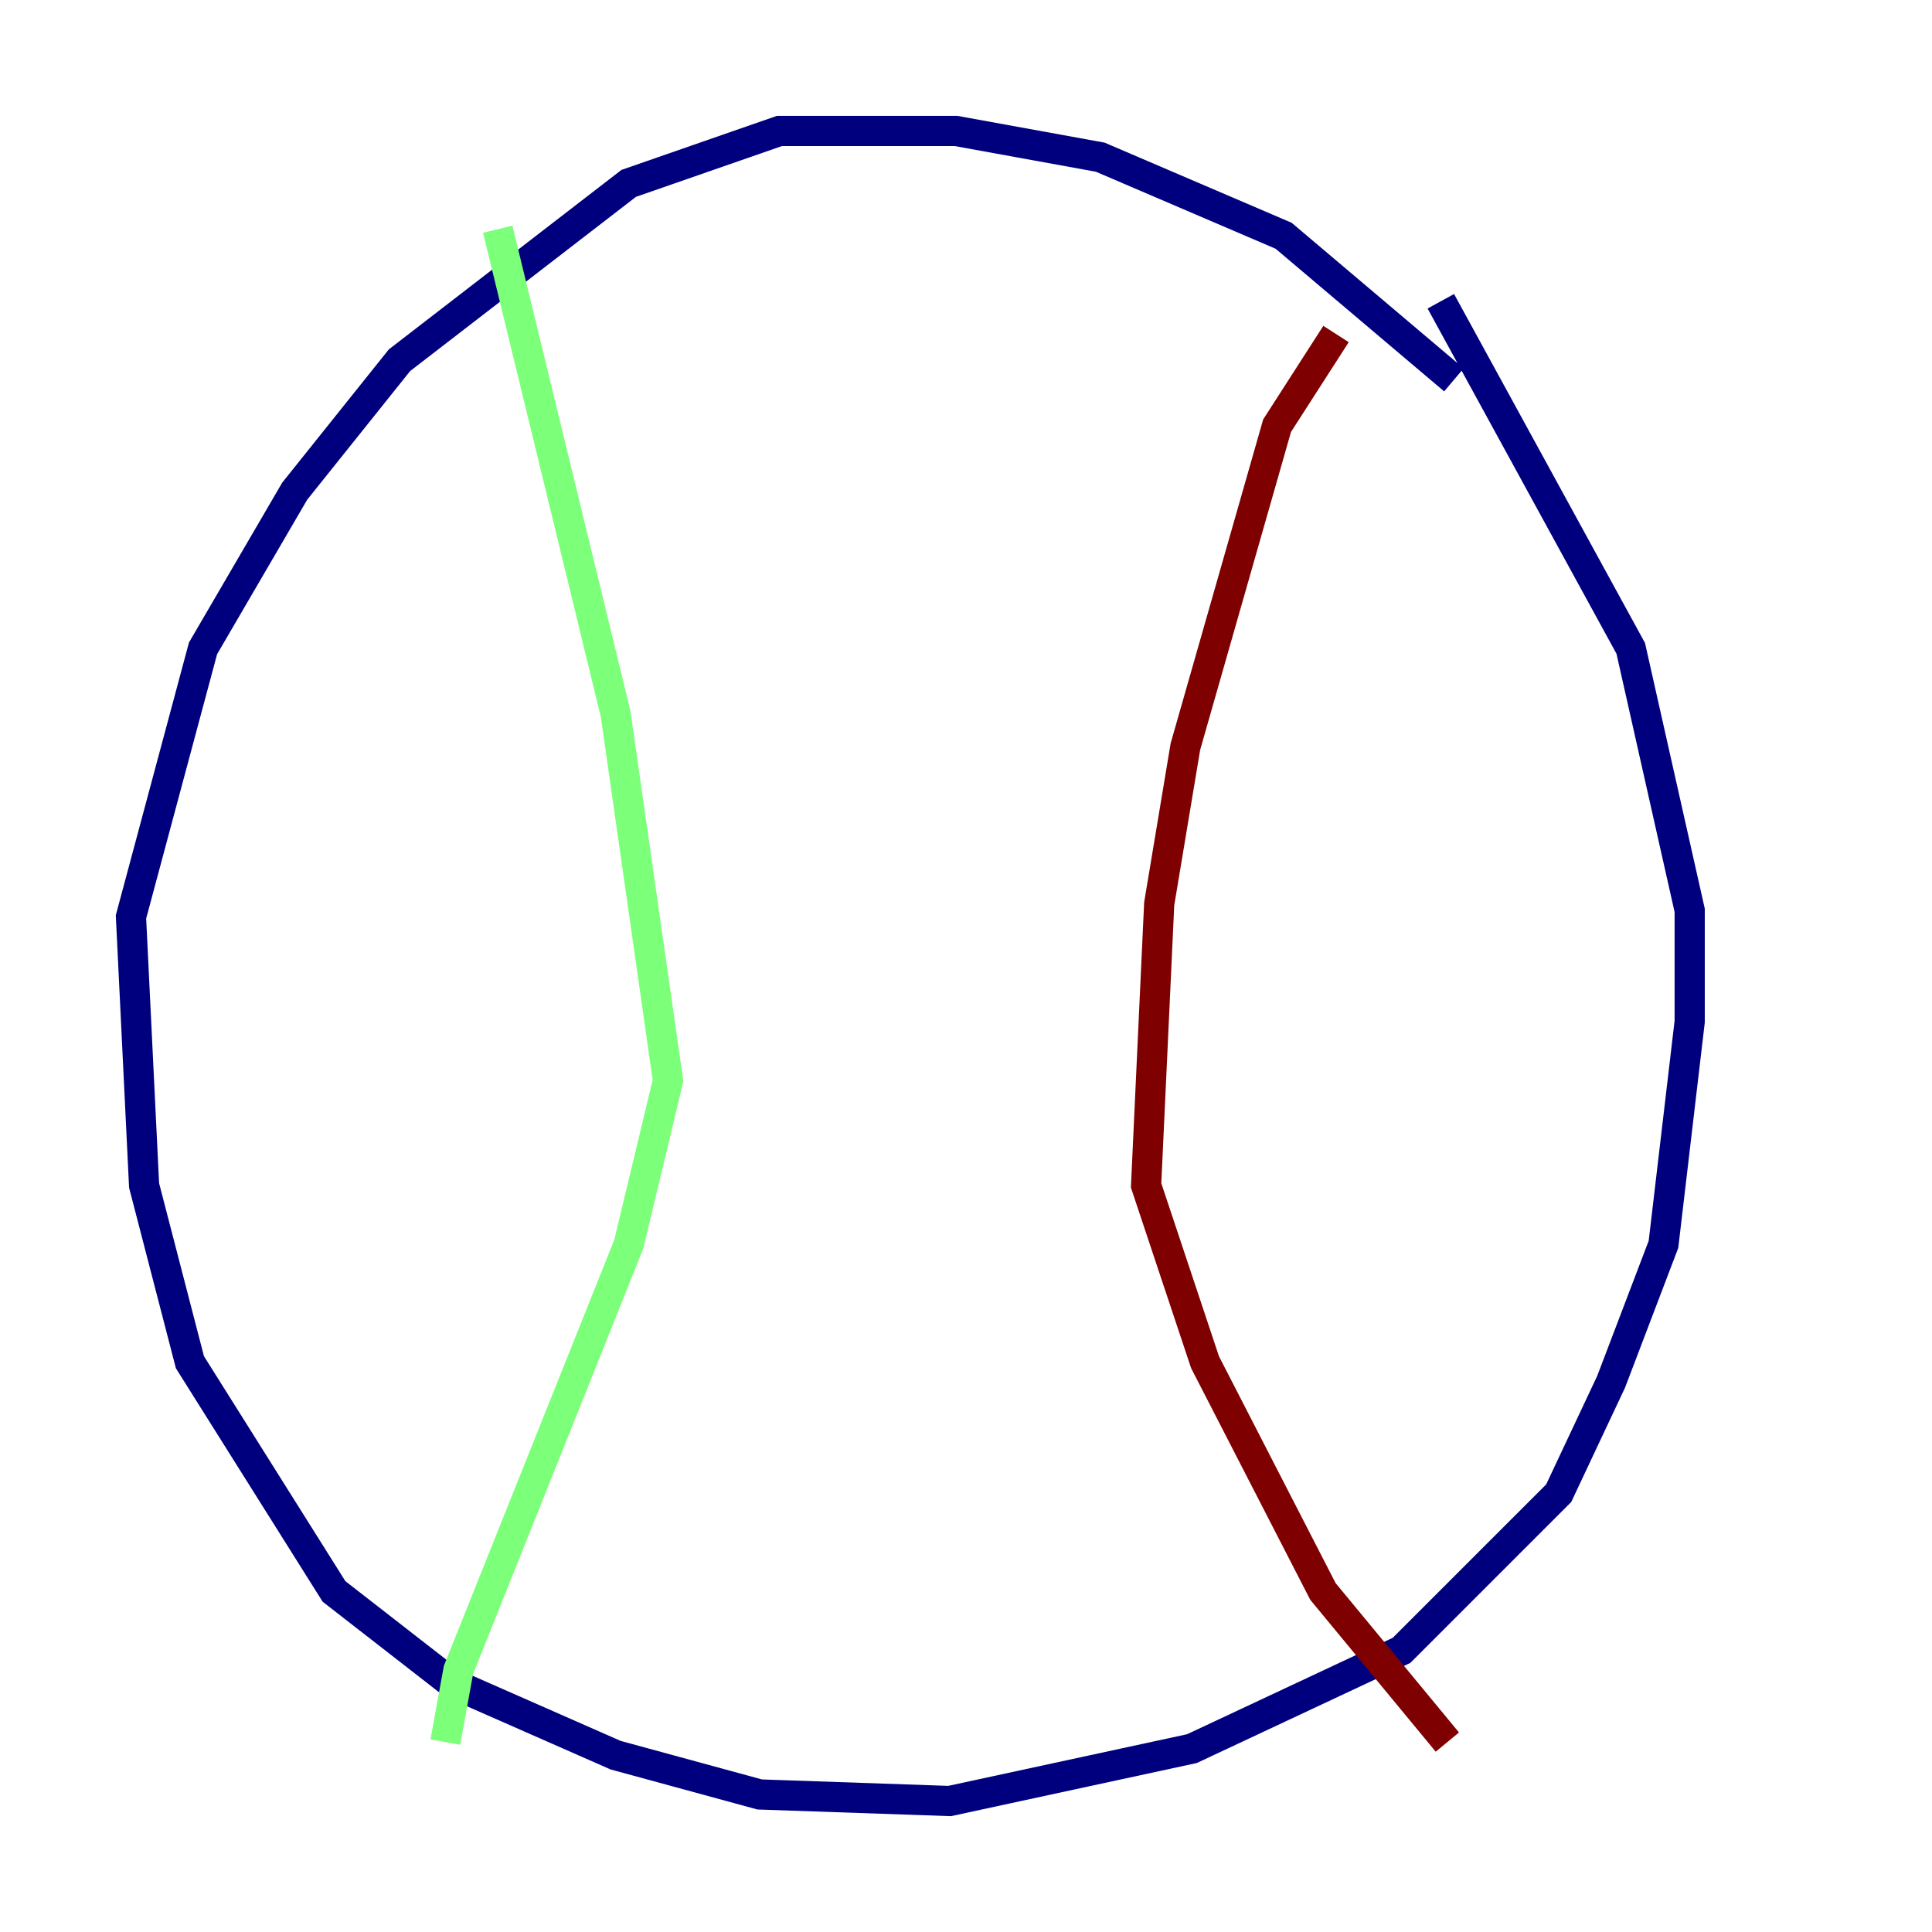 <?xml version="1.0" encoding="utf-8" ?>
<svg baseProfile="tiny" height="128" version="1.2" viewBox="0,0,128,128" width="128" xmlns="http://www.w3.org/2000/svg" xmlns:ev="http://www.w3.org/2001/xml-events" xmlns:xlink="http://www.w3.org/1999/xlink"><defs /><polyline fill="none" points="96.325,25.166 85.044,15.62 72.895,10.414 63.349,8.678 51.634,8.678 41.654,12.149 26.468,23.864 19.525,32.542 13.451,42.956 8.678,60.746 9.546,78.536 12.583,90.251 22.129,105.437 29.939,111.512 40.786,116.285 50.332,118.888 62.915,119.322 78.969,115.851 92.854,109.342 103.268,98.929 106.739,91.552 110.21,82.441 111.946,67.688 111.946,60.312 108.041,42.956 95.458,19.959" stroke="#00007f" stroke-width="2" /><polyline fill="none" points="32.976,15.186 40.786,47.295 44.258,71.593 41.654,82.441 30.373,110.644 29.505,115.417" stroke="#7cff79" stroke-width="2" /><polyline fill="none" points="88.515,22.129 84.61,28.203 78.536,49.464 76.8,59.878 75.932,78.536 79.837,90.251 87.647,105.437 95.891,115.417" stroke="#7f0000" stroke-width="2" /></svg>
